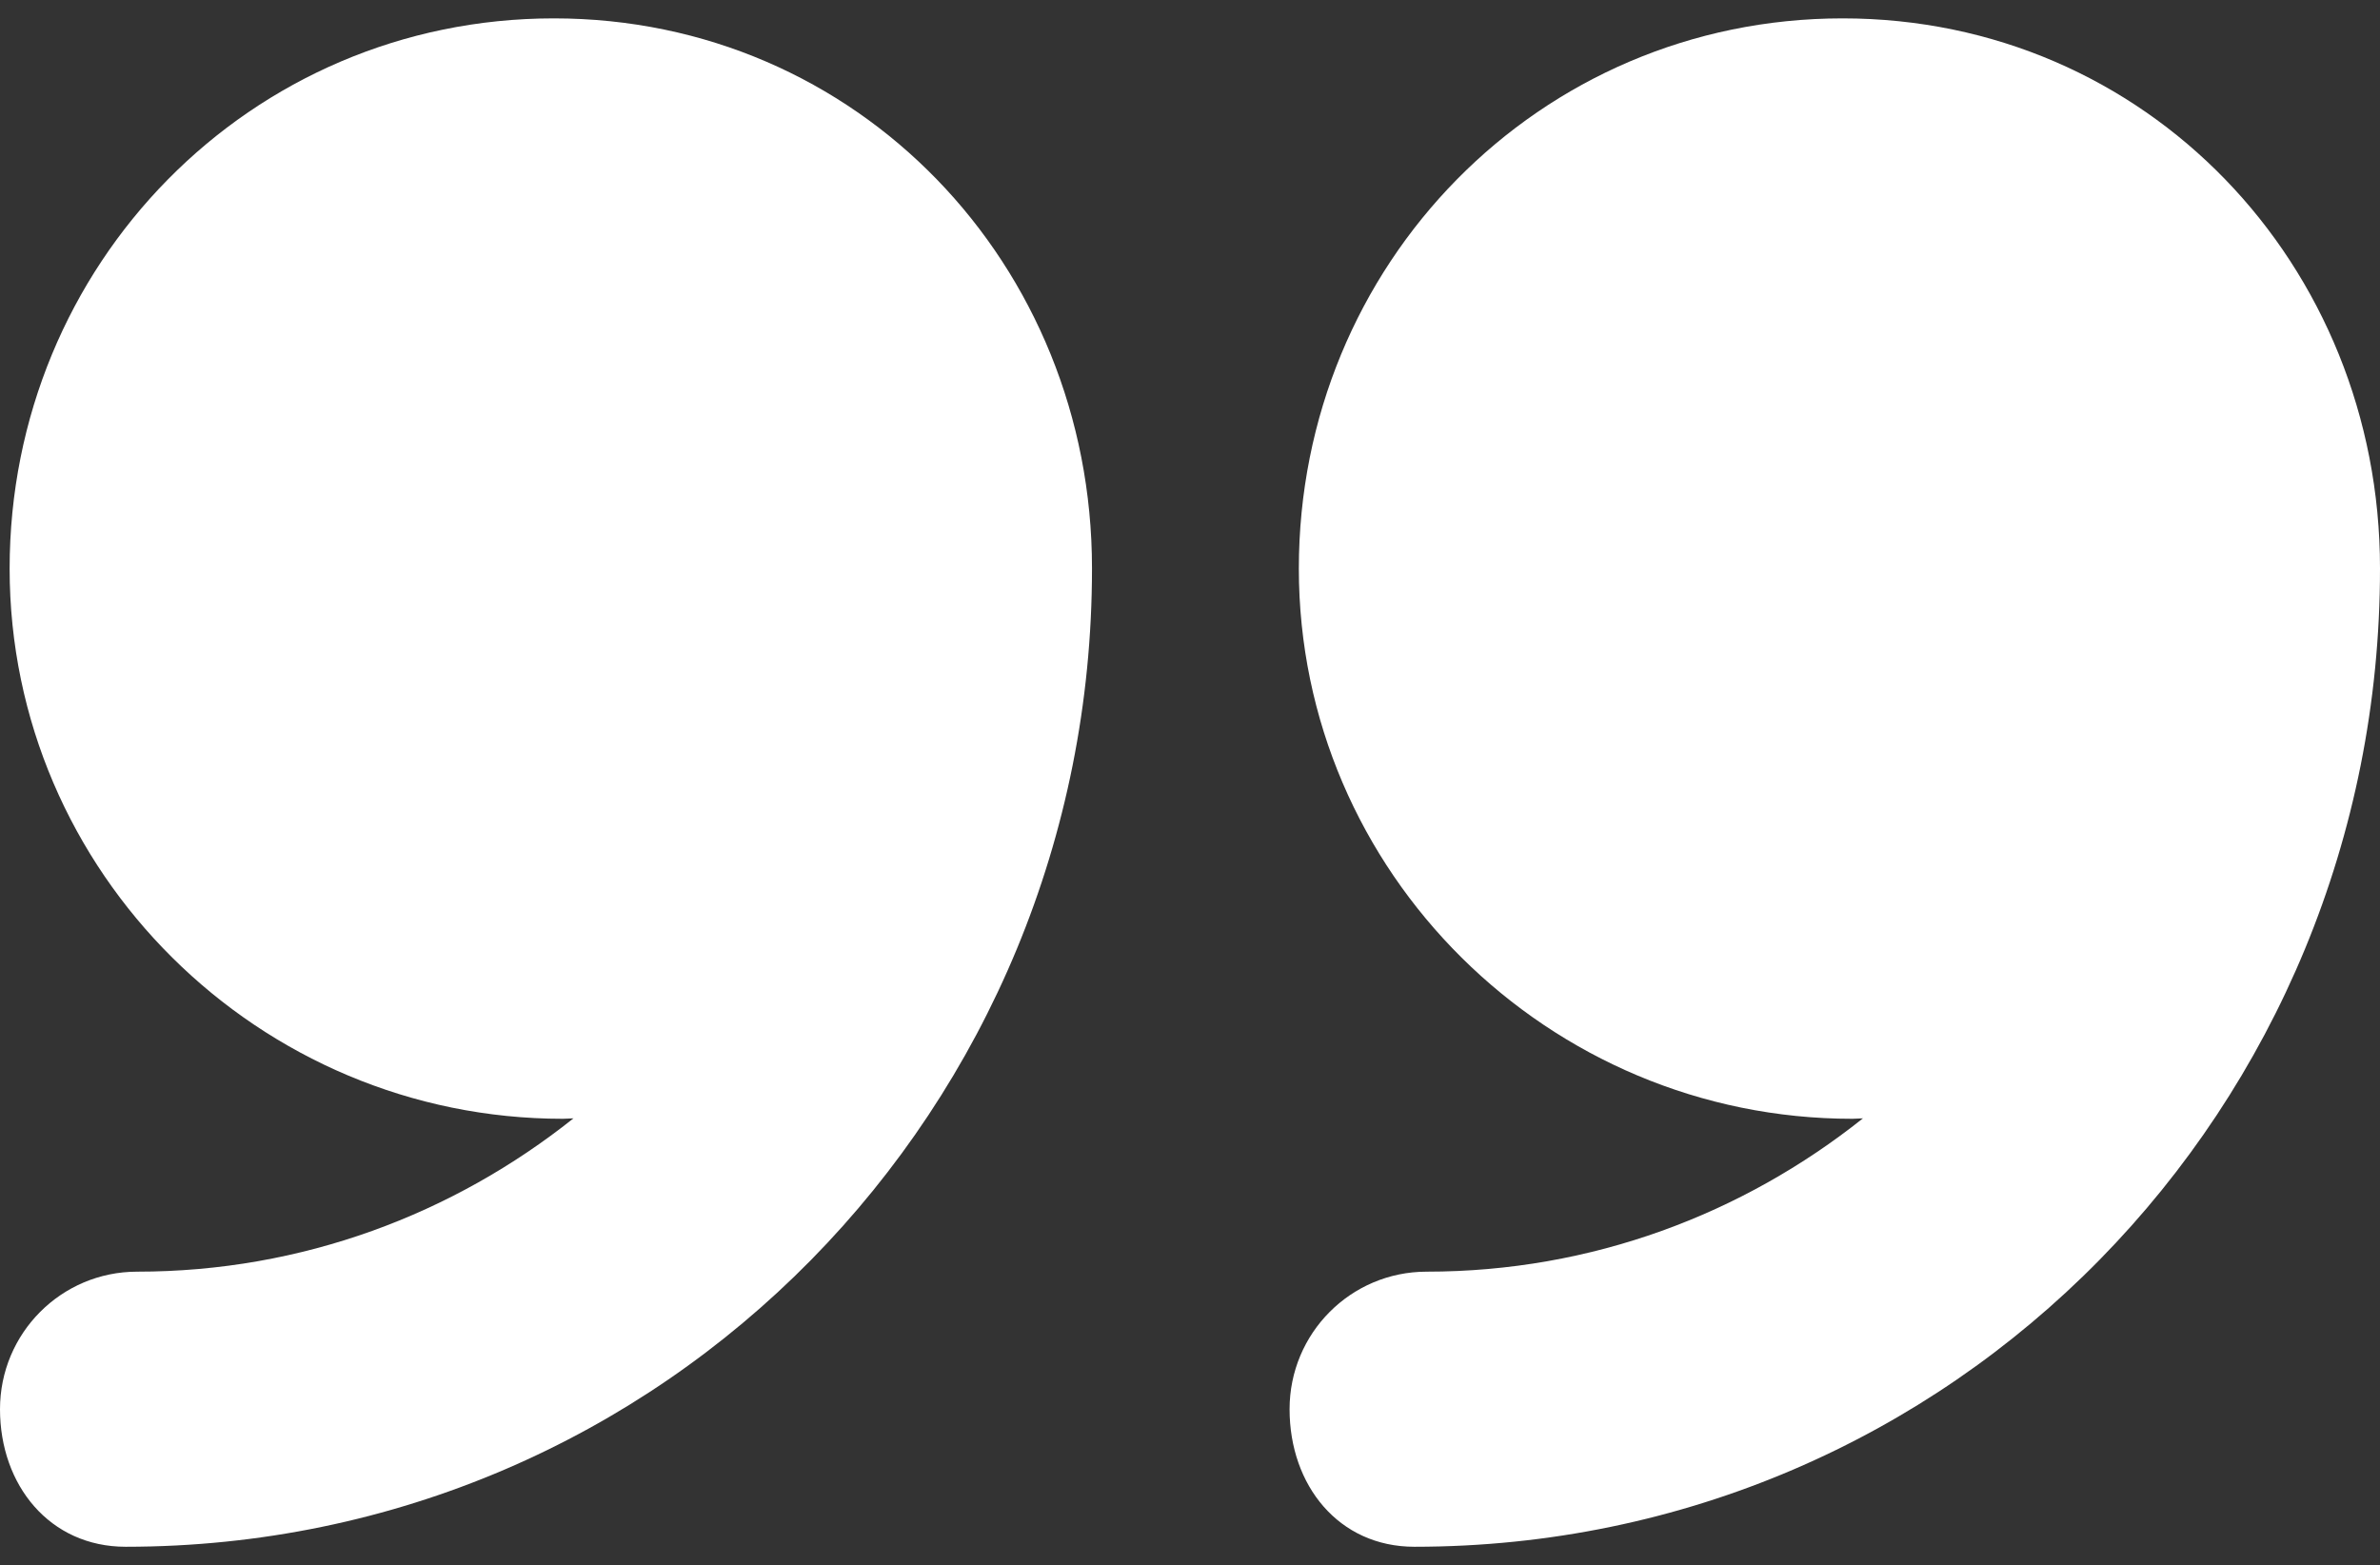 <svg width="111" height="73" viewBox="0 0 111 73" fill="none" xmlns="http://www.w3.org/2000/svg">
<rect x="0" y="0" width="111" height="73" fill="#333333" stroke="none"/>
<path d="M85.938 0.857C71.766 0.857 60.576 12.348 60.576 26.52C60.576 40.692 72.216 52.182 86.388 52.182C86.529 52.182 86.743 52.163 86.885 52.161C81.281 56.623 74.243 59.312 66.54 59.312C62.996 59.312 60.144 62.186 60.144 65.727C60.144 69.269 62.424 72.143 65.968 72.143C91.124 72.141 111 51.675 111 26.52C111 26.515 111 26.51 111 26.503C111 12.338 100.105 0.857 85.938 0.857Z" fill="white"/>
<path d="M25.831 0.857C11.659 0.857 0.449 12.348 0.449 26.52C0.449 40.692 12.079 52.182 26.254 52.182C26.395 52.182 26.604 52.163 26.746 52.161C21.143 56.623 14.102 59.312 6.399 59.312C2.855 59.312 0 62.186 0 65.727C0 69.269 2.316 72.143 5.861 72.143C31.016 72.141 50.929 51.675 50.929 26.52C50.929 26.515 50.929 26.51 50.929 26.503C50.929 12.338 39.998 0.857 25.831 0.857Z" fill="white"/>
</svg>
